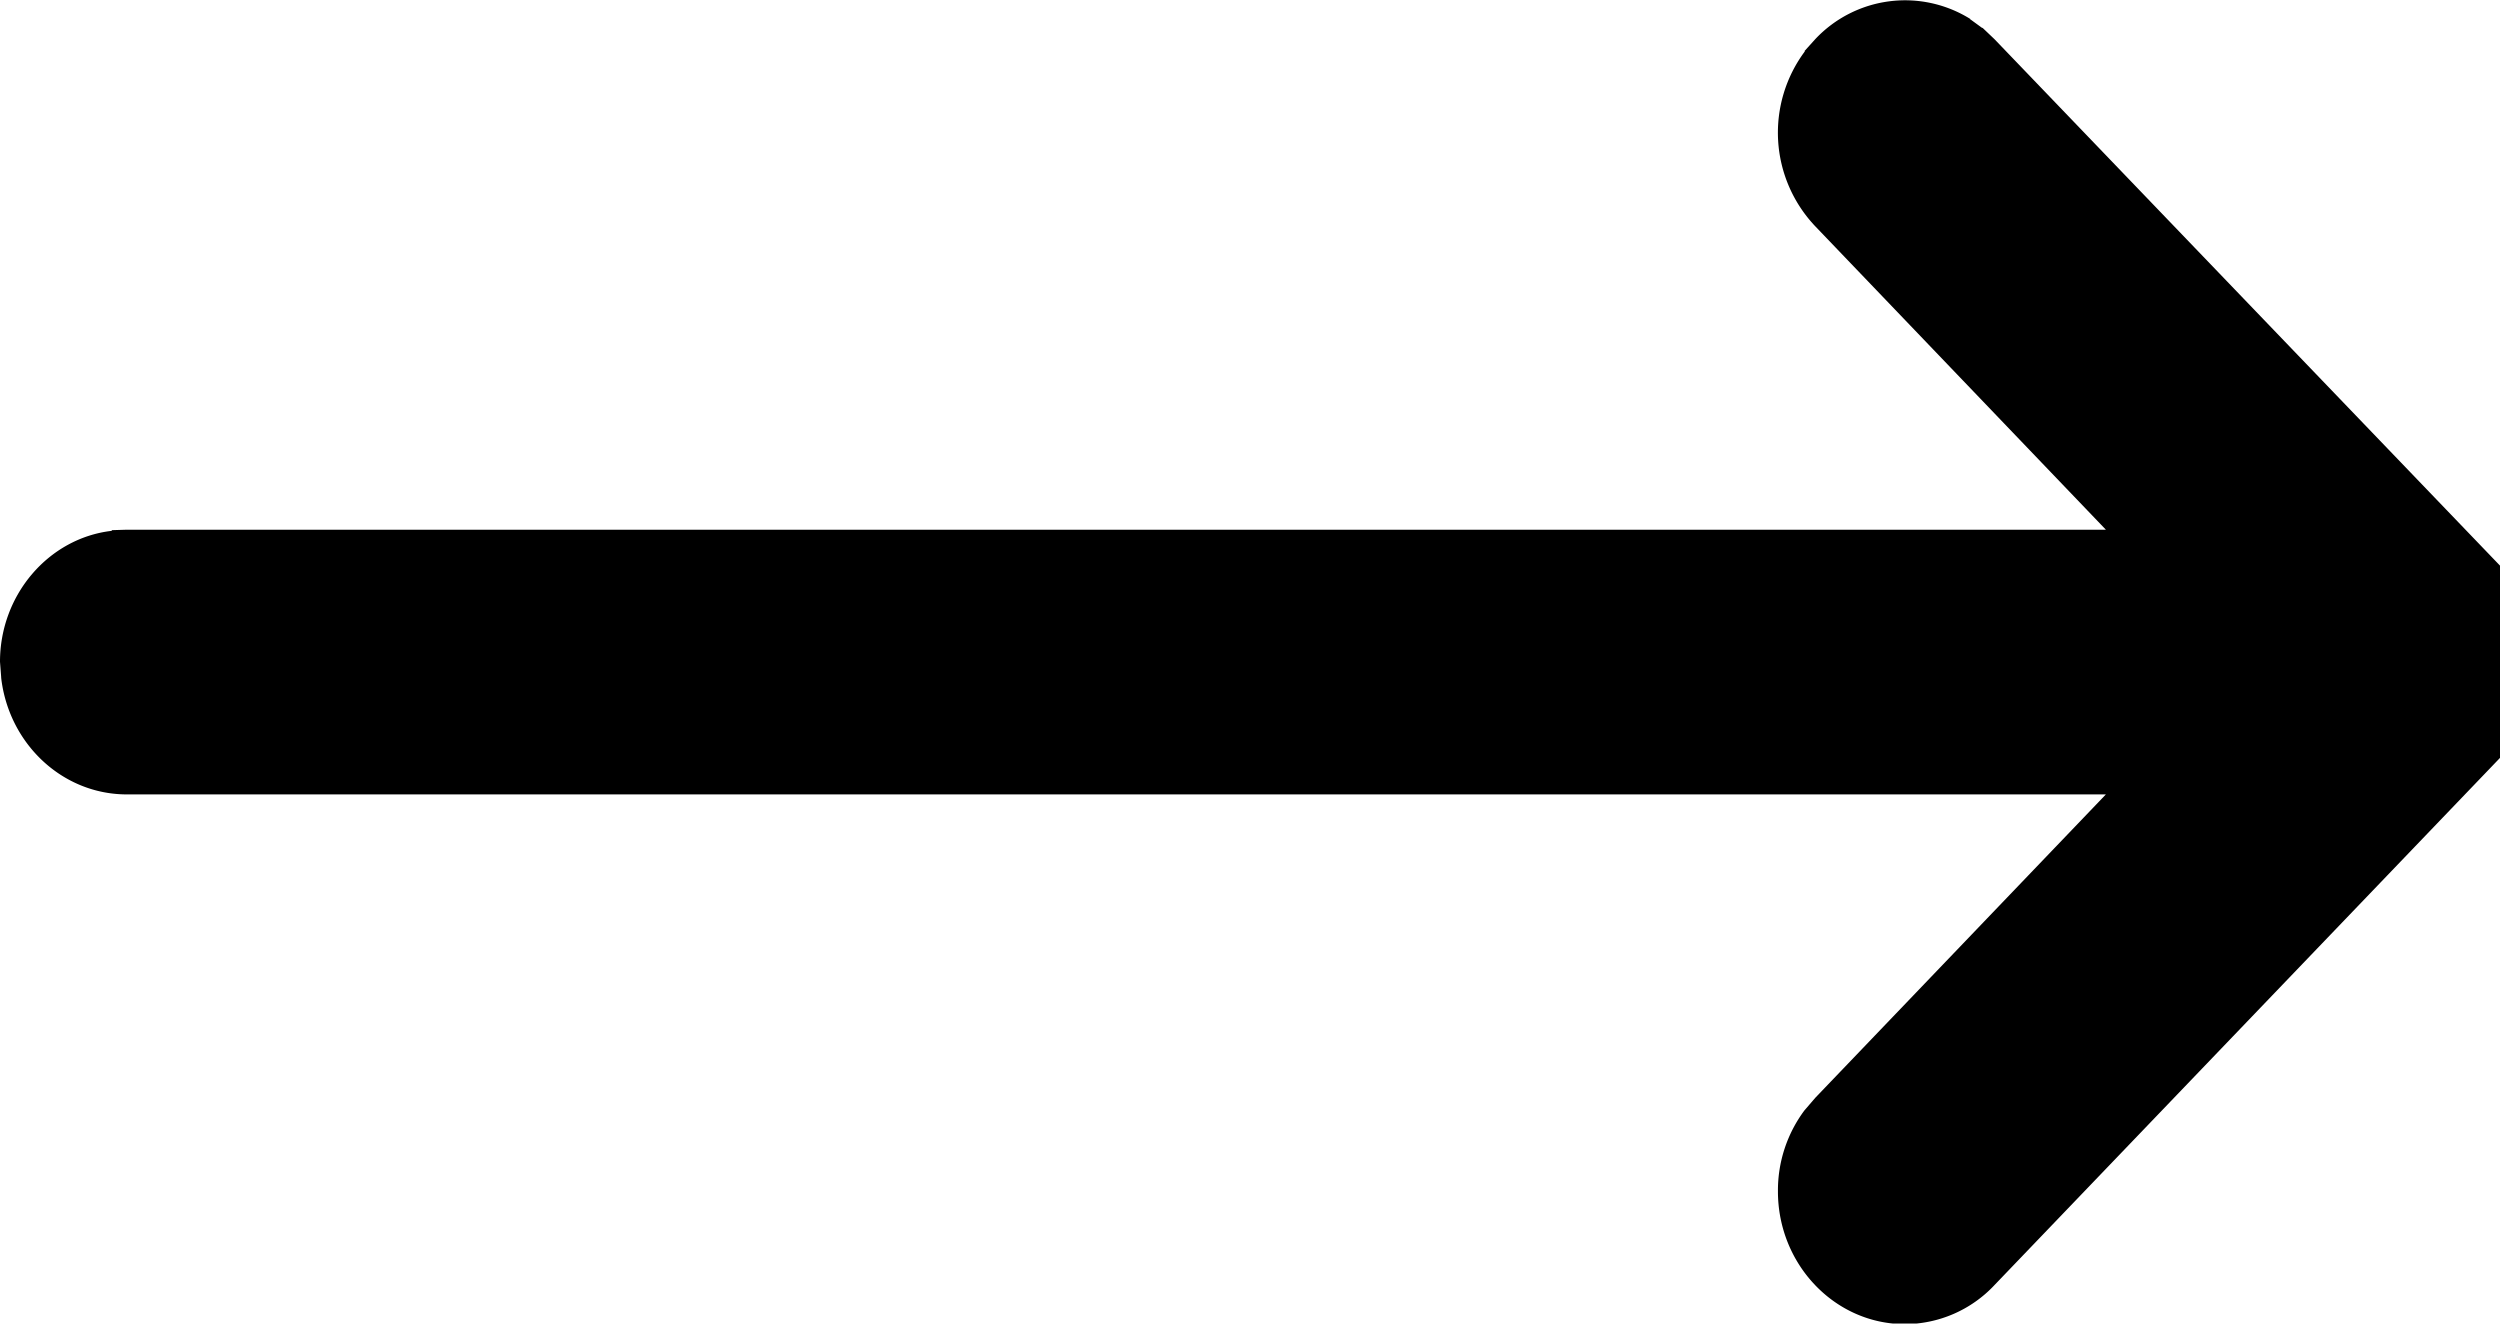 <svg xmlns="http://www.w3.org/2000/svg" width="17" height="9"><path d="M13.48.188l.082.078 3.454 3.597c.03.032.058.067.086.102l.062.101.043.098.031.098.024.105.008.078v.11l-.004.05-.02.106-.027.098-.032.074-.042.086-.063.093-.066.075-3.453 3.601a.838.838 0 0 1-.61.266c-.476 0-.863-.406-.863-.902a.91.91 0 0 1 .183-.555l-.003.004.074-.086 1.976-2.063H.863c-.441 0-.804-.347-.855-.793v-.004L0 4.5c0-.457.332-.84.758-.89l.004-.005.101-.003H14.32l-1.976-2.063a.925.925 0 0 1-.07-1.191h-.004l.074-.082a.838.838 0 0 1 1.054-.137h-.003l.085.062zm0 0" fill="rgb(0%,0%,0%)"/></svg>